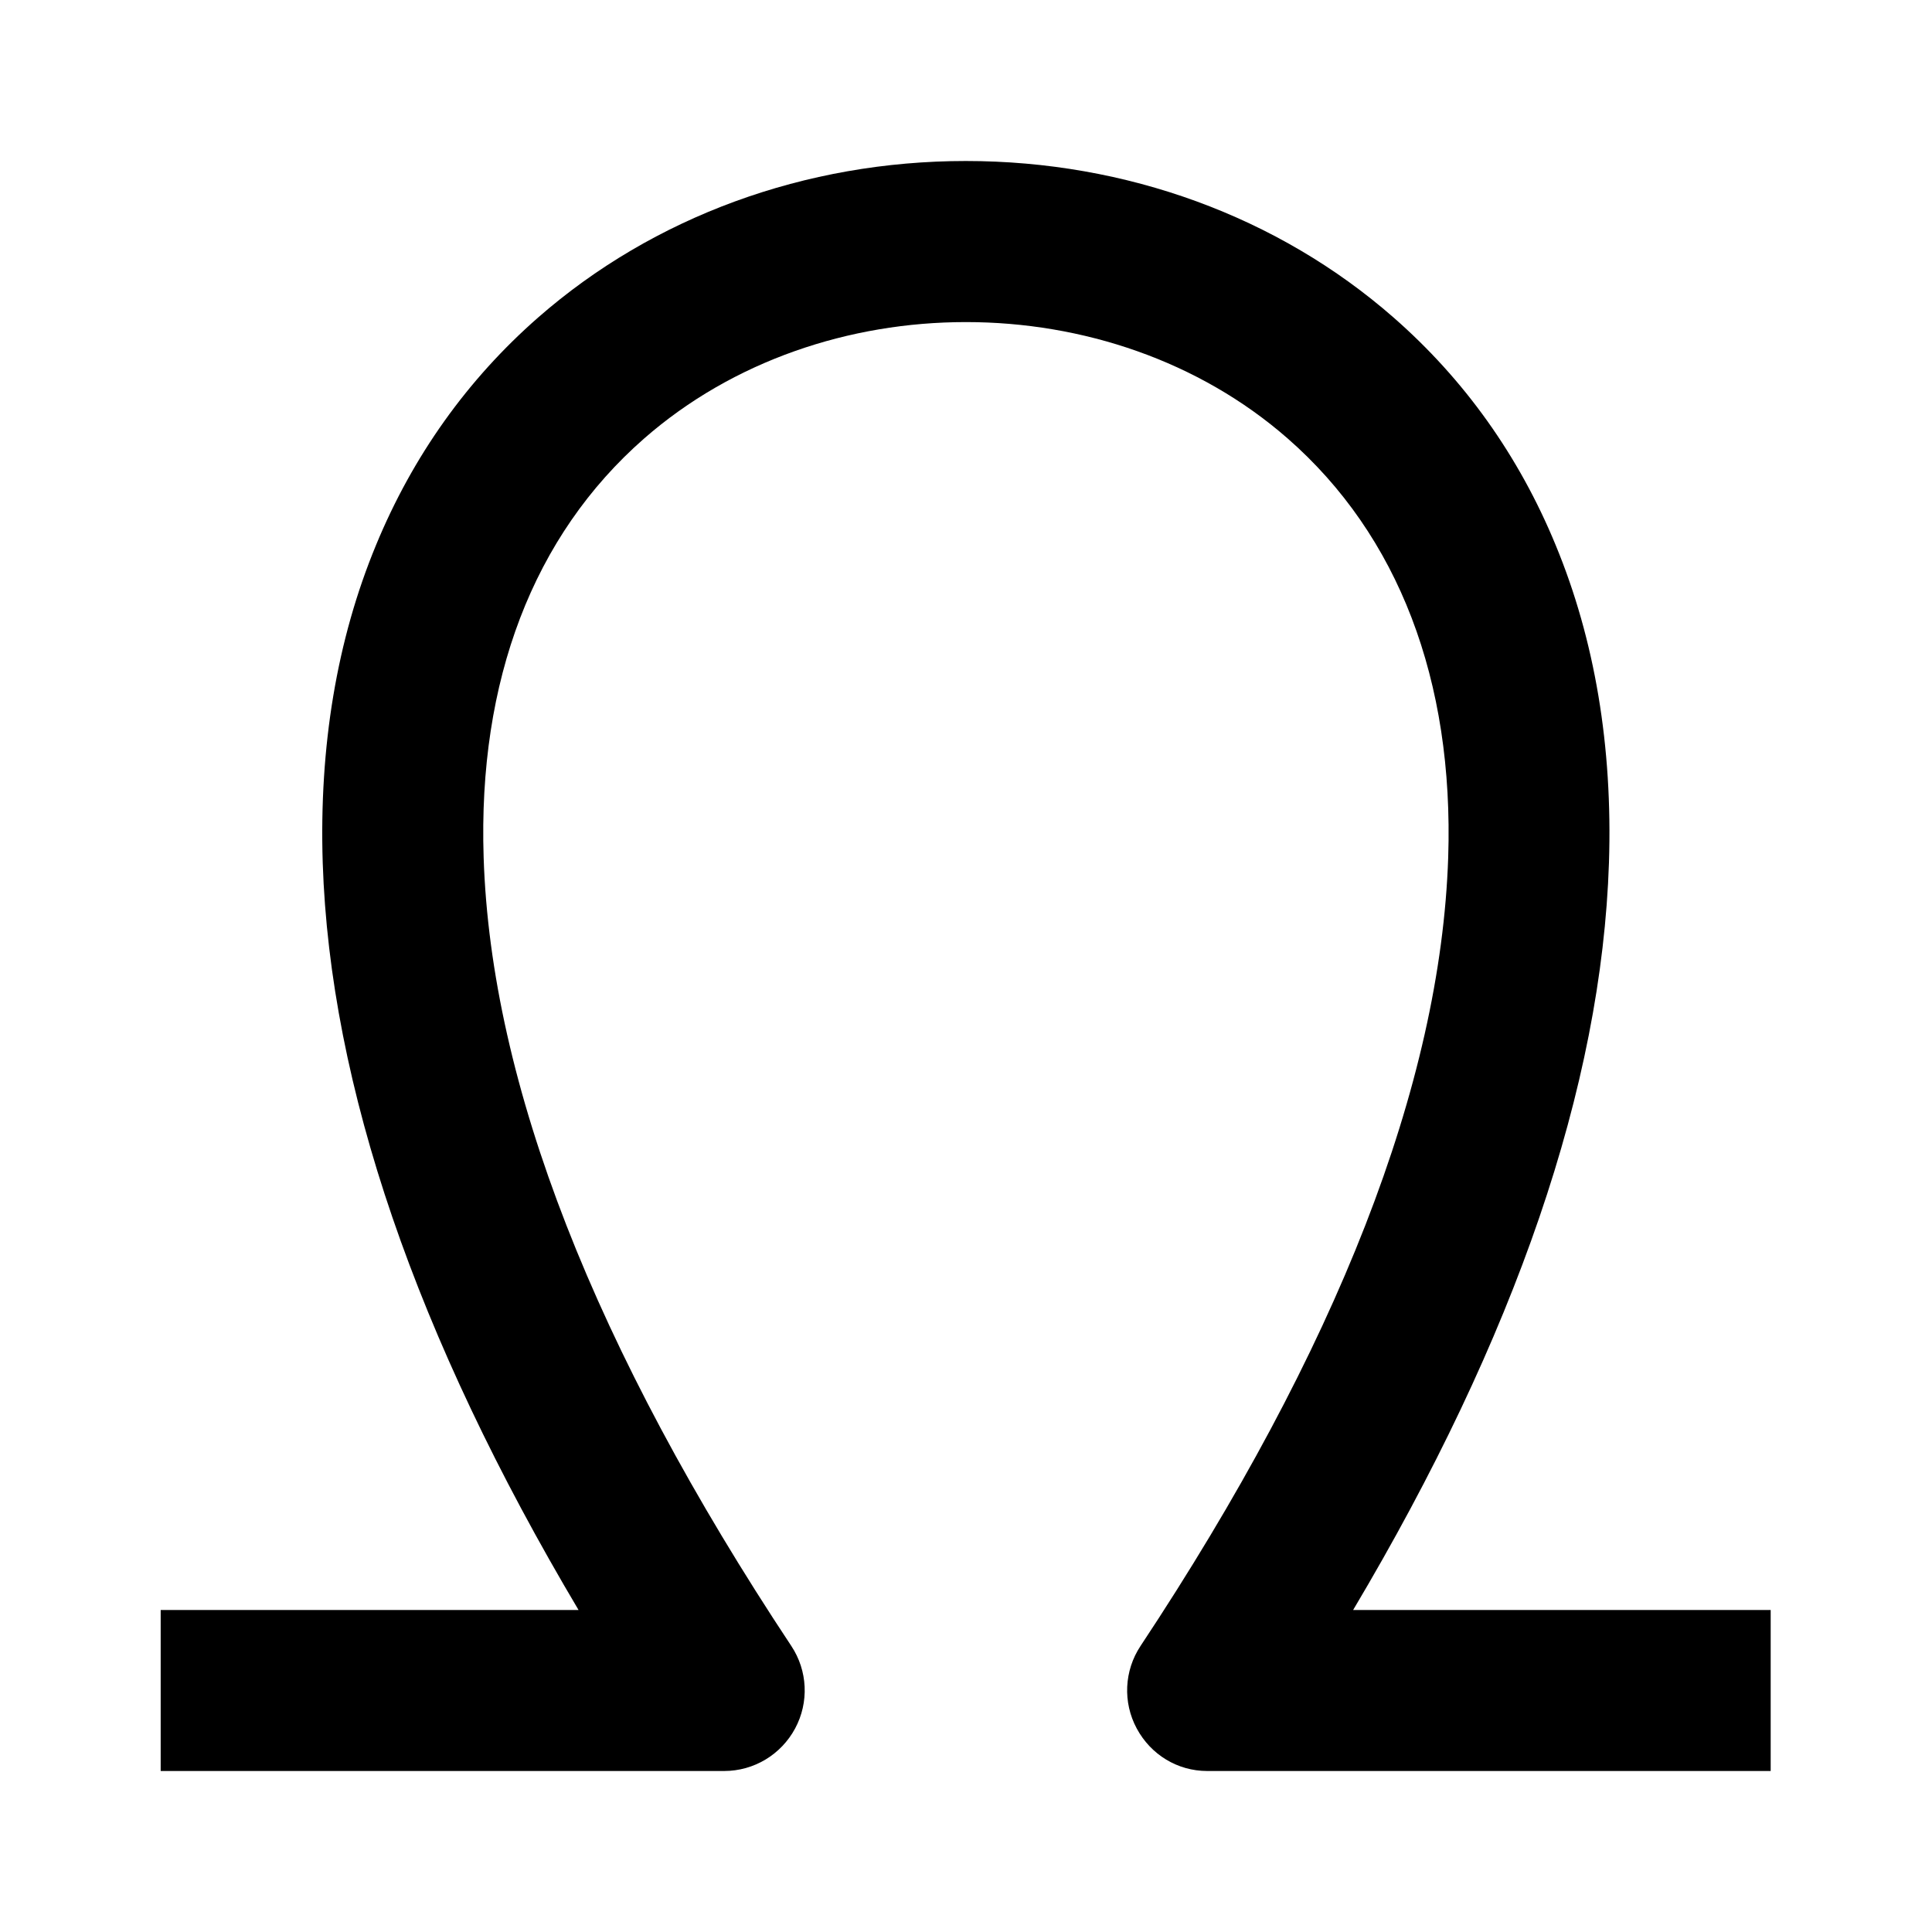<svg version="1.1" xmlns="http://www.w3.org/2000/svg" width="24" height="24" viewBox="0 0 24 24" id="OmegaIcon">
  <path d="M16.809 20c2.019-3.394 3.087-6.509 3.178-9.281 0.047-1.444-0.175-2.772-0.663-3.95-0.456-1.106-1.134-2.056-2.013-2.825-1.431-1.253-3.319-1.944-5.313-1.944s-3.881 0.691-5.313 1.944c-0.878 0.769-1.556 1.719-2.013 2.825-0.488 1.178-0.709 2.506-0.663 3.95 0.091 2.769 1.159 5.884 3.178 9.281h-5.191v2h7c0.369 0 0.706-0.203 0.881-0.528s0.156-0.719-0.047-1.025c-2.444-3.687-3.731-6.981-3.822-9.794-0.072-2.2 0.616-4 1.994-5.206 2.203-1.928 5.791-1.928 7.994 0 1.375 1.203 2.066 3.003 1.994 5.206-0.094 2.812-1.378 6.106-3.822 9.794-0.203 0.306-0.222 0.7-0.047 1.025s0.506 0.528 0.875 0.528h7v-2h-5.191z" ></path>
</svg>

